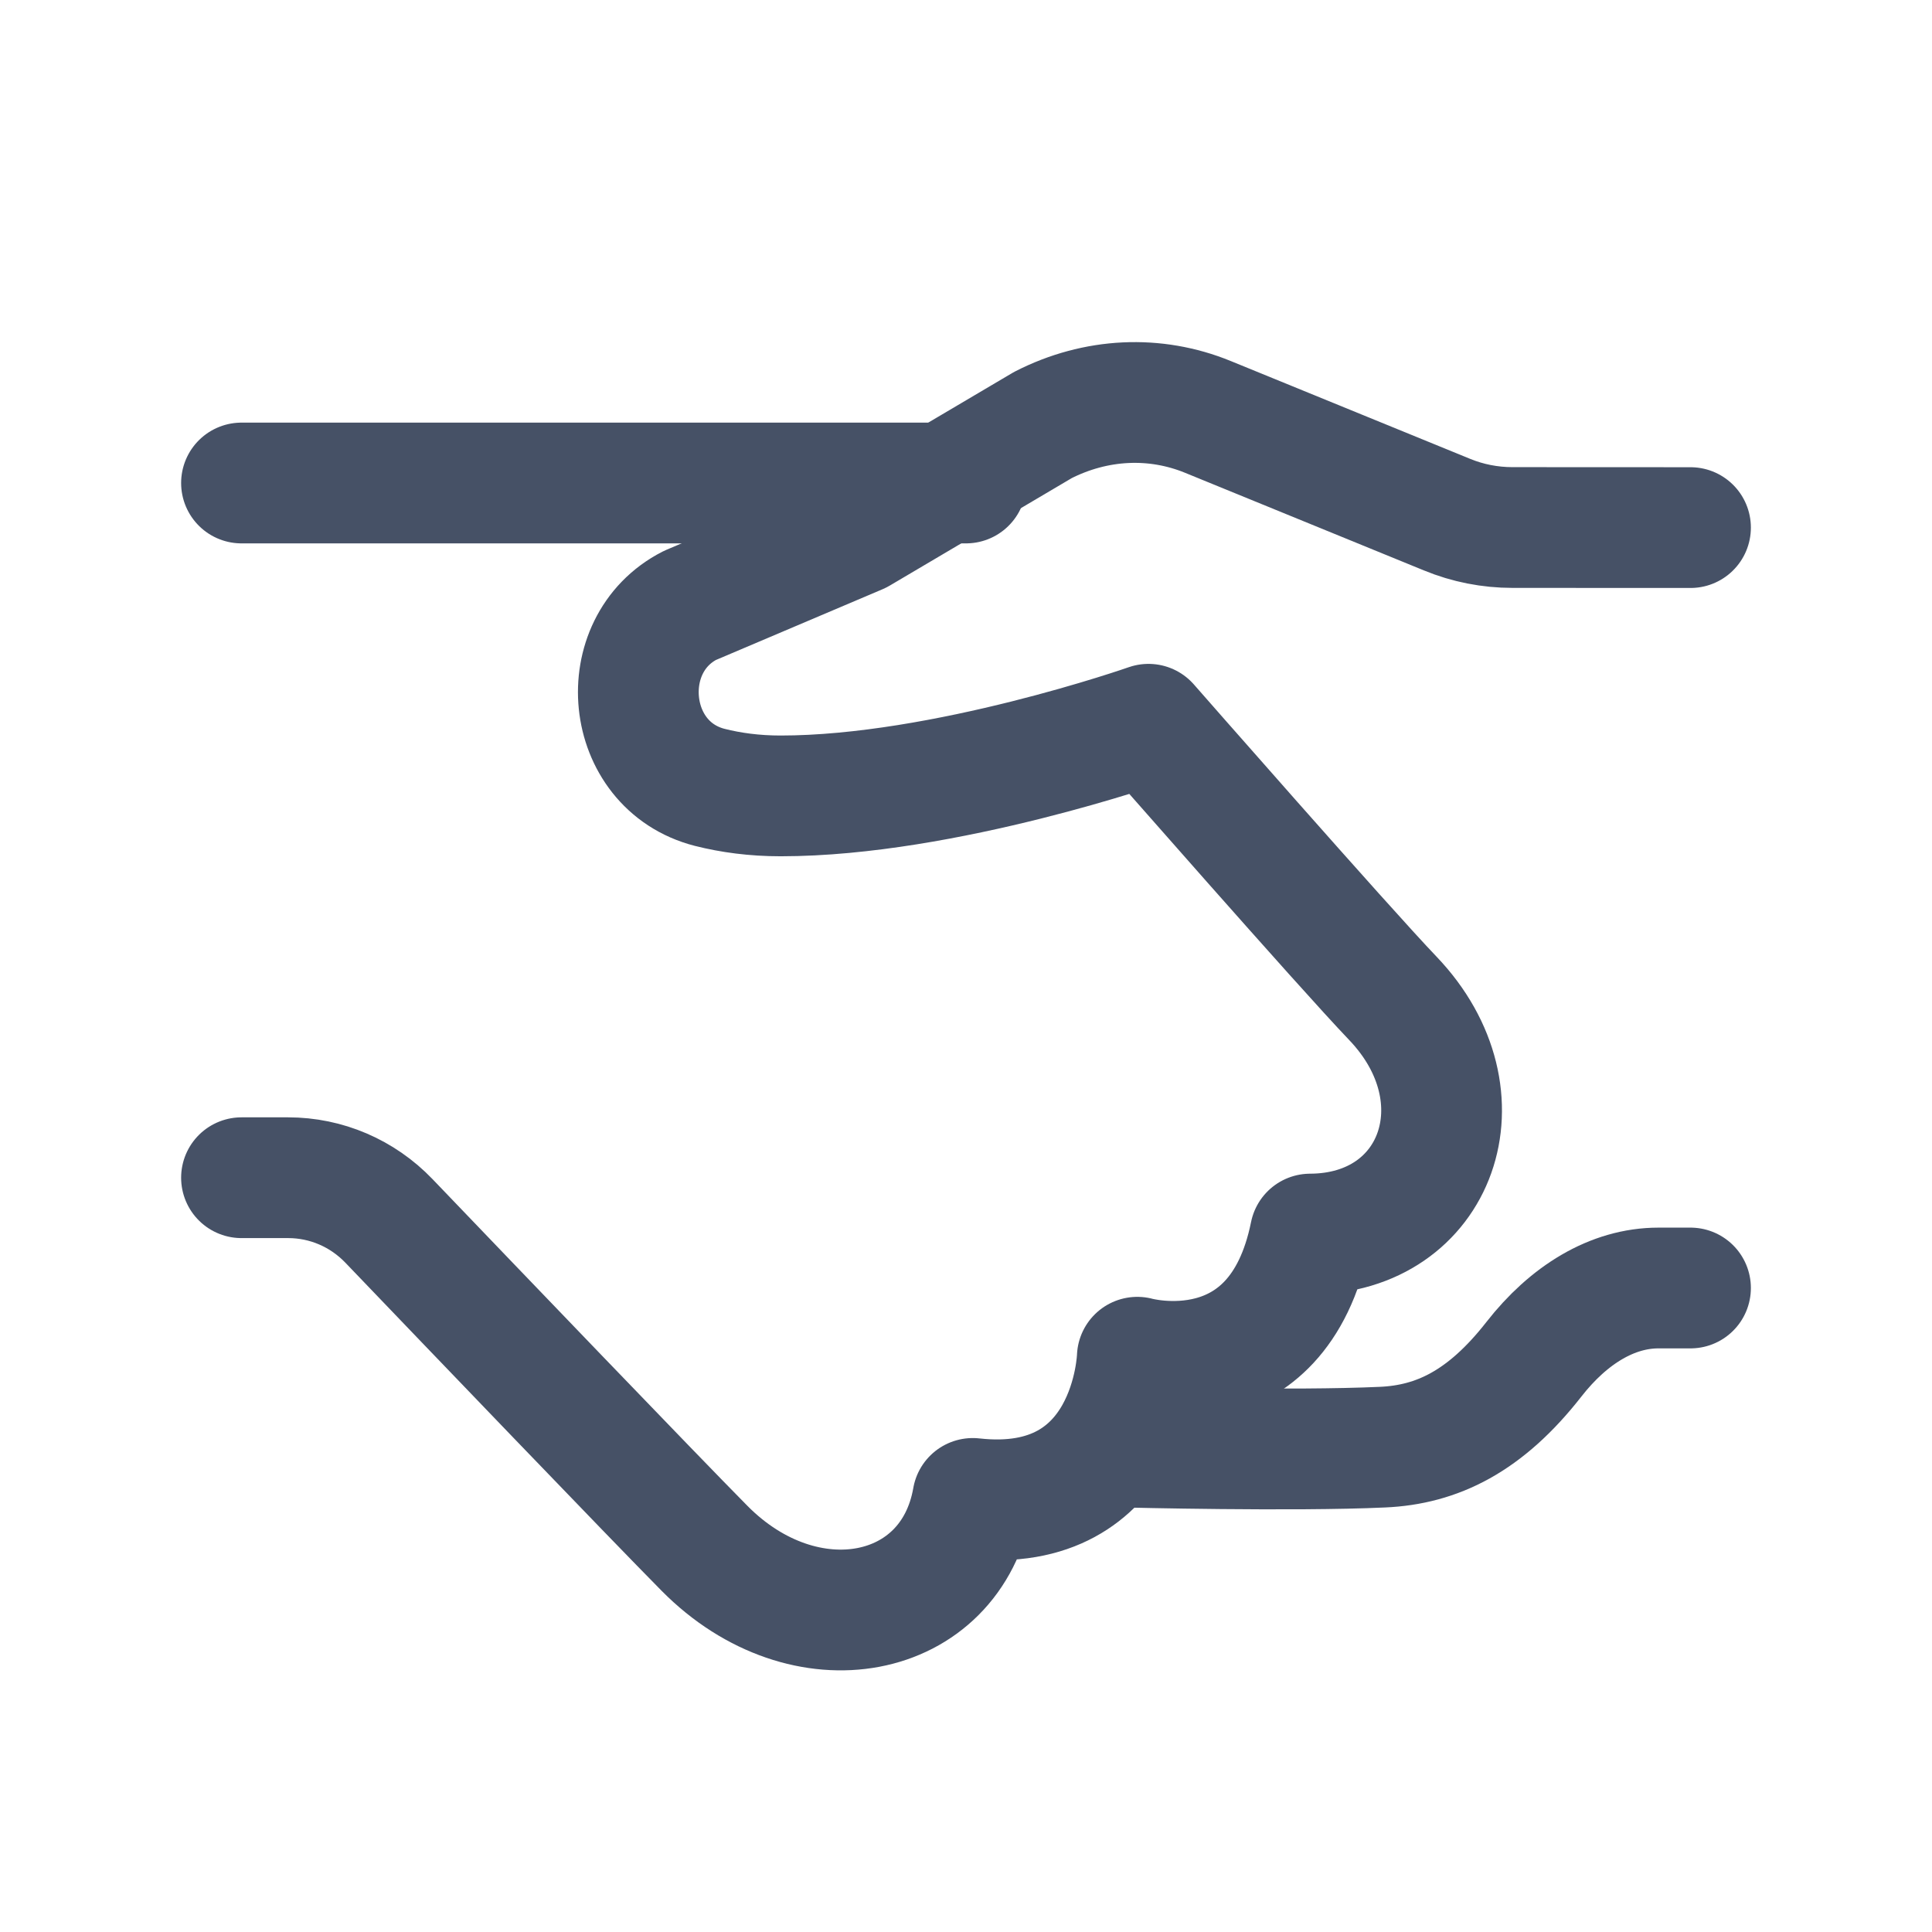 <svg width="24" height="24" viewBox="0 0 24 24" fill="none" xmlns="http://www.w3.org/2000/svg">
<path d="M21 6.554L18.788 6.553C18.509 6.553 18.232 6.499 17.973 6.392L15.005 5.179C14.35 4.911 13.615 4.943 12.955 5.28L10.671 6.629L8.57 7.521C7.616 8.008 7.752 9.509 8.817 9.781C9.078 9.847 9.371 9.887 9.697 9.887C11.733 9.887 14.267 8.997 14.267 8.997C14.267 8.997 16.692 11.764 17.302 12.401C18.47 13.623 17.853 15.325 16.276 15.33C15.868 17.346 14.128 16.86 14.128 16.86C14.128 16.86 14.07 18.836 12.084 18.614C11.817 20.142 9.996 20.491 8.753 19.235C8.114 18.589 5.858 16.238 4.832 15.167C4.501 14.822 4.051 14.63 3.579 14.63H3" stroke="#465166" stroke-width="1.5" stroke-miterlimit="10" stroke-linecap="round" stroke-linejoin="round"/>
<path d="M3 6H12" stroke="#465166" stroke-width="1.5" stroke-miterlimit="10" stroke-linecap="round" stroke-linejoin="round"/>
<path d="M14 17.977C14 17.977 16.069 18.028 17.174 17.977C17.851 17.947 18.451 17.658 19.055 16.885C19.486 16.333 20.029 16 20.602 16H21" stroke="#465166" stroke-width="1.5" stroke-miterlimit="10" stroke-linecap="round" stroke-linejoin="round"/>
</svg>
